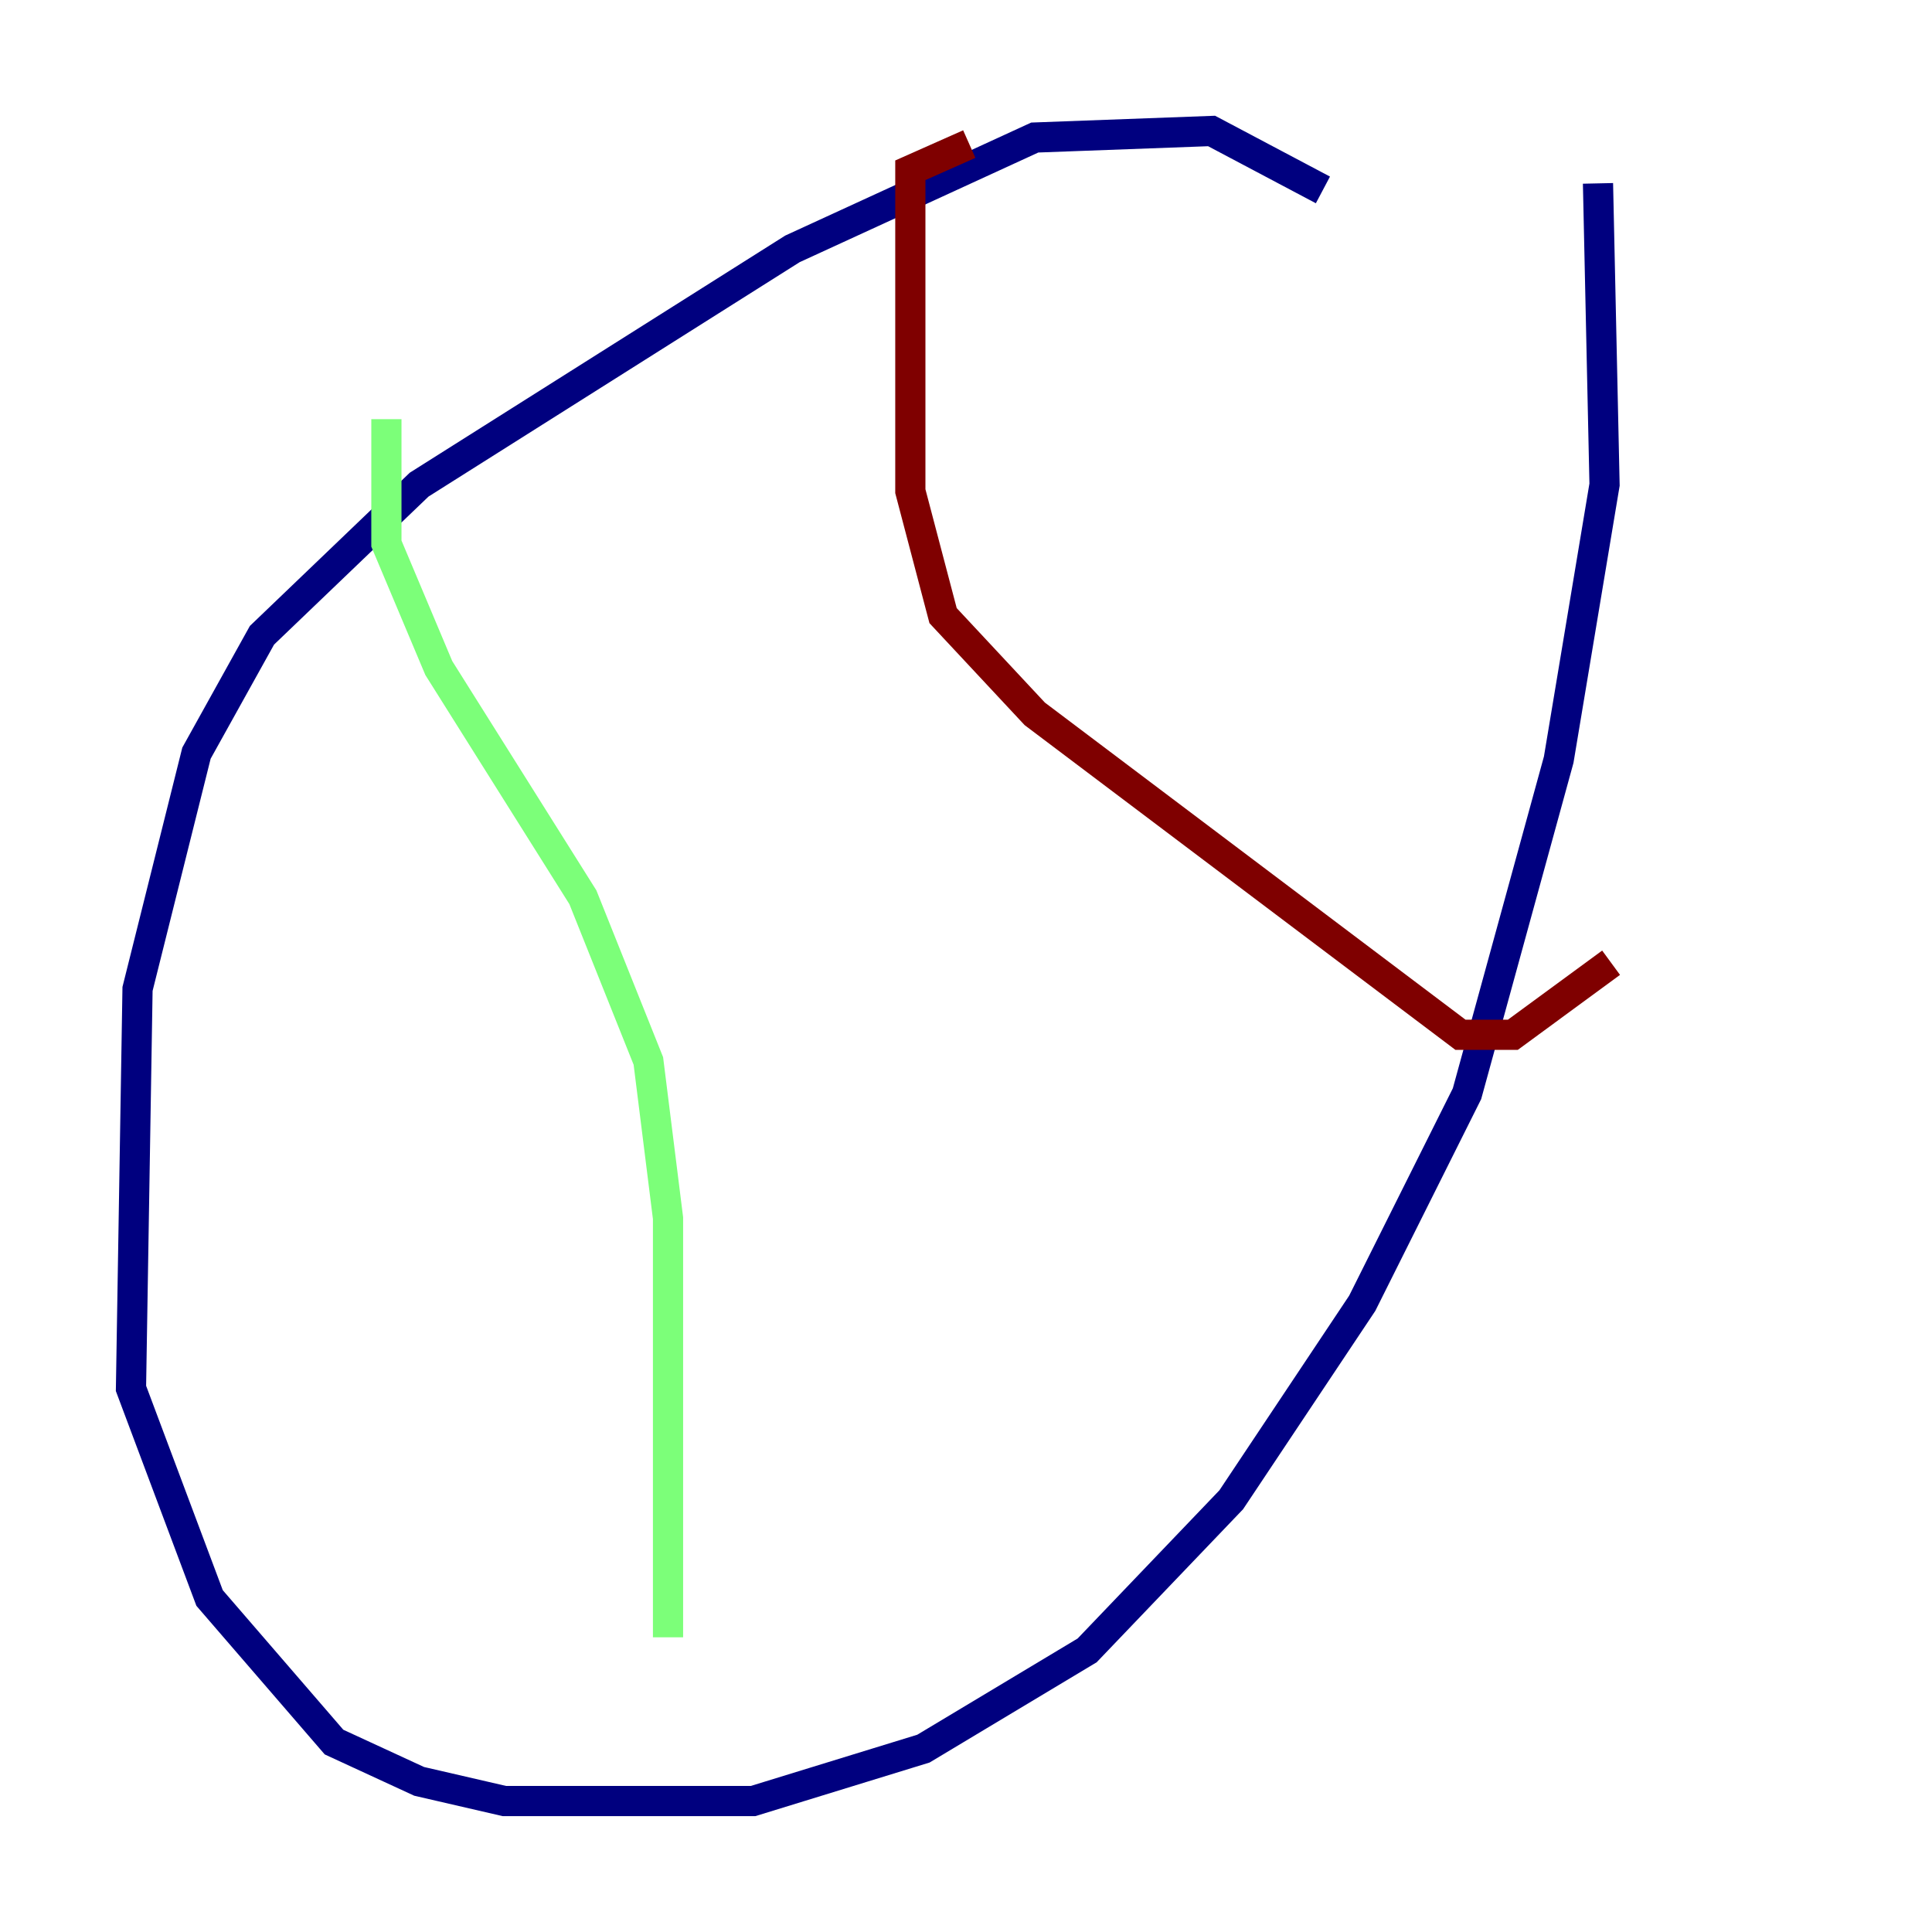 <?xml version="1.0" encoding="utf-8" ?>
<svg baseProfile="tiny" height="128" version="1.2" viewBox="0,0,128,128" width="128" xmlns="http://www.w3.org/2000/svg" xmlns:ev="http://www.w3.org/2001/xml-events" xmlns:xlink="http://www.w3.org/1999/xlink"><defs /><polyline fill="none" points="87.647,12.583 80.271,8.678 68.556,9.112 52.502,16.488 27.77,32.108 17.356,42.088 13.017,49.898 9.112,65.519 8.678,91.986 13.885,105.871 22.129,115.417 27.77,118.02 33.41,119.322 49.898,119.322 61.18,115.851 72.027,109.342 81.573,99.363 90.251,86.346 97.193,72.461 103.268,50.332 106.305,32.108 105.871,12.149" stroke="#00007f" stroke-width="2" /><polyline fill="none" points="25.6,27.77 25.6,36.014 29.071,44.258 38.617,59.444 42.956,70.291 44.258,80.705 44.258,108.475" stroke="#7cff79" stroke-width="2" /><polyline fill="none" points="64.217,9.546 60.312,11.281 60.312,32.542 62.481,40.786 68.556,47.295 96.759,68.556 100.231,68.556 106.739,63.783" stroke="#7f0000" stroke-width="2" /></svg>